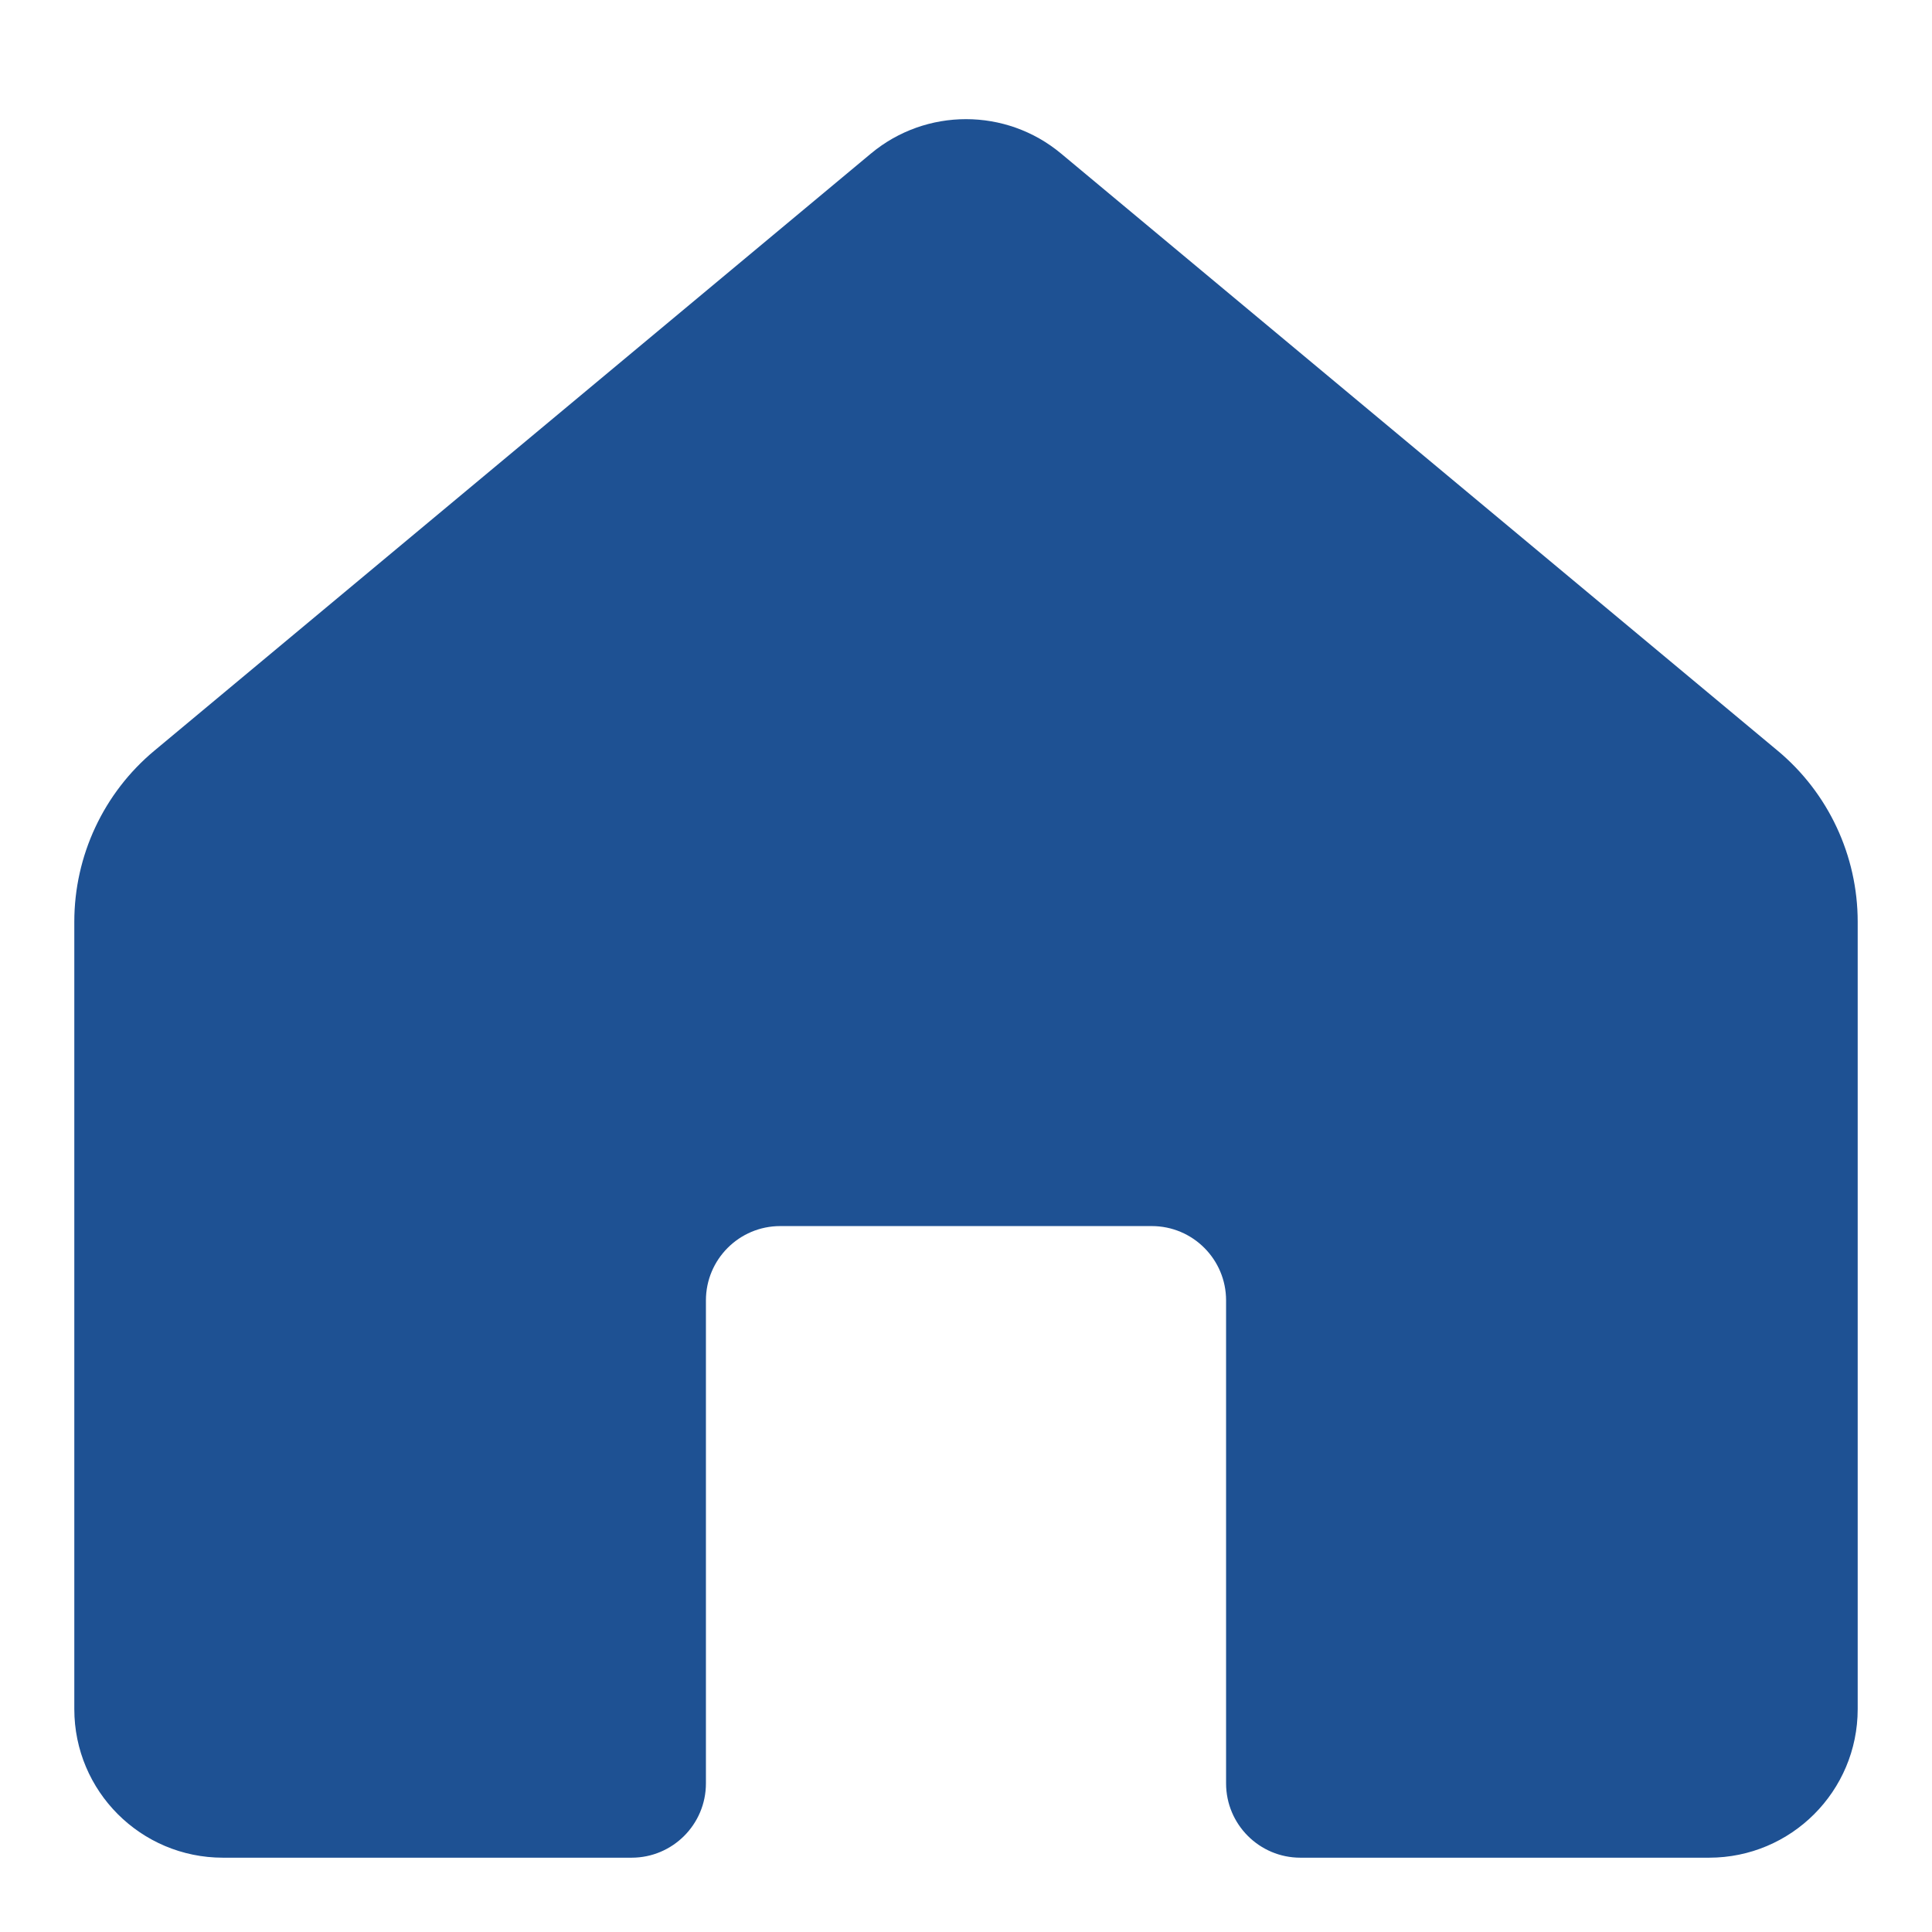 <svg width="26" height="26" viewBox="0 0 26 26" fill="none" xmlns="http://www.w3.org/2000/svg">
<path d="M1 12.405C1 11.515 1.395 10.67 2.079 10.101L11.72 2.067C12.461 1.449 13.539 1.449 14.28 2.067L23.921 10.101C24.605 10.67 25 11.515 25 12.405V23C25 24.105 24.105 25 23 25H17.5C16.948 25 16.5 24.552 16.5 24V17.5C16.5 16.948 16.052 16.5 15.5 16.5H10.5C9.948 16.5 9.5 16.948 9.5 17.5V24C9.5 24.552 9.052 25 8.5 25H3C1.895 25 1 24.105 1 23V12.405Z" fill="#1E5193"/>
</svg>
